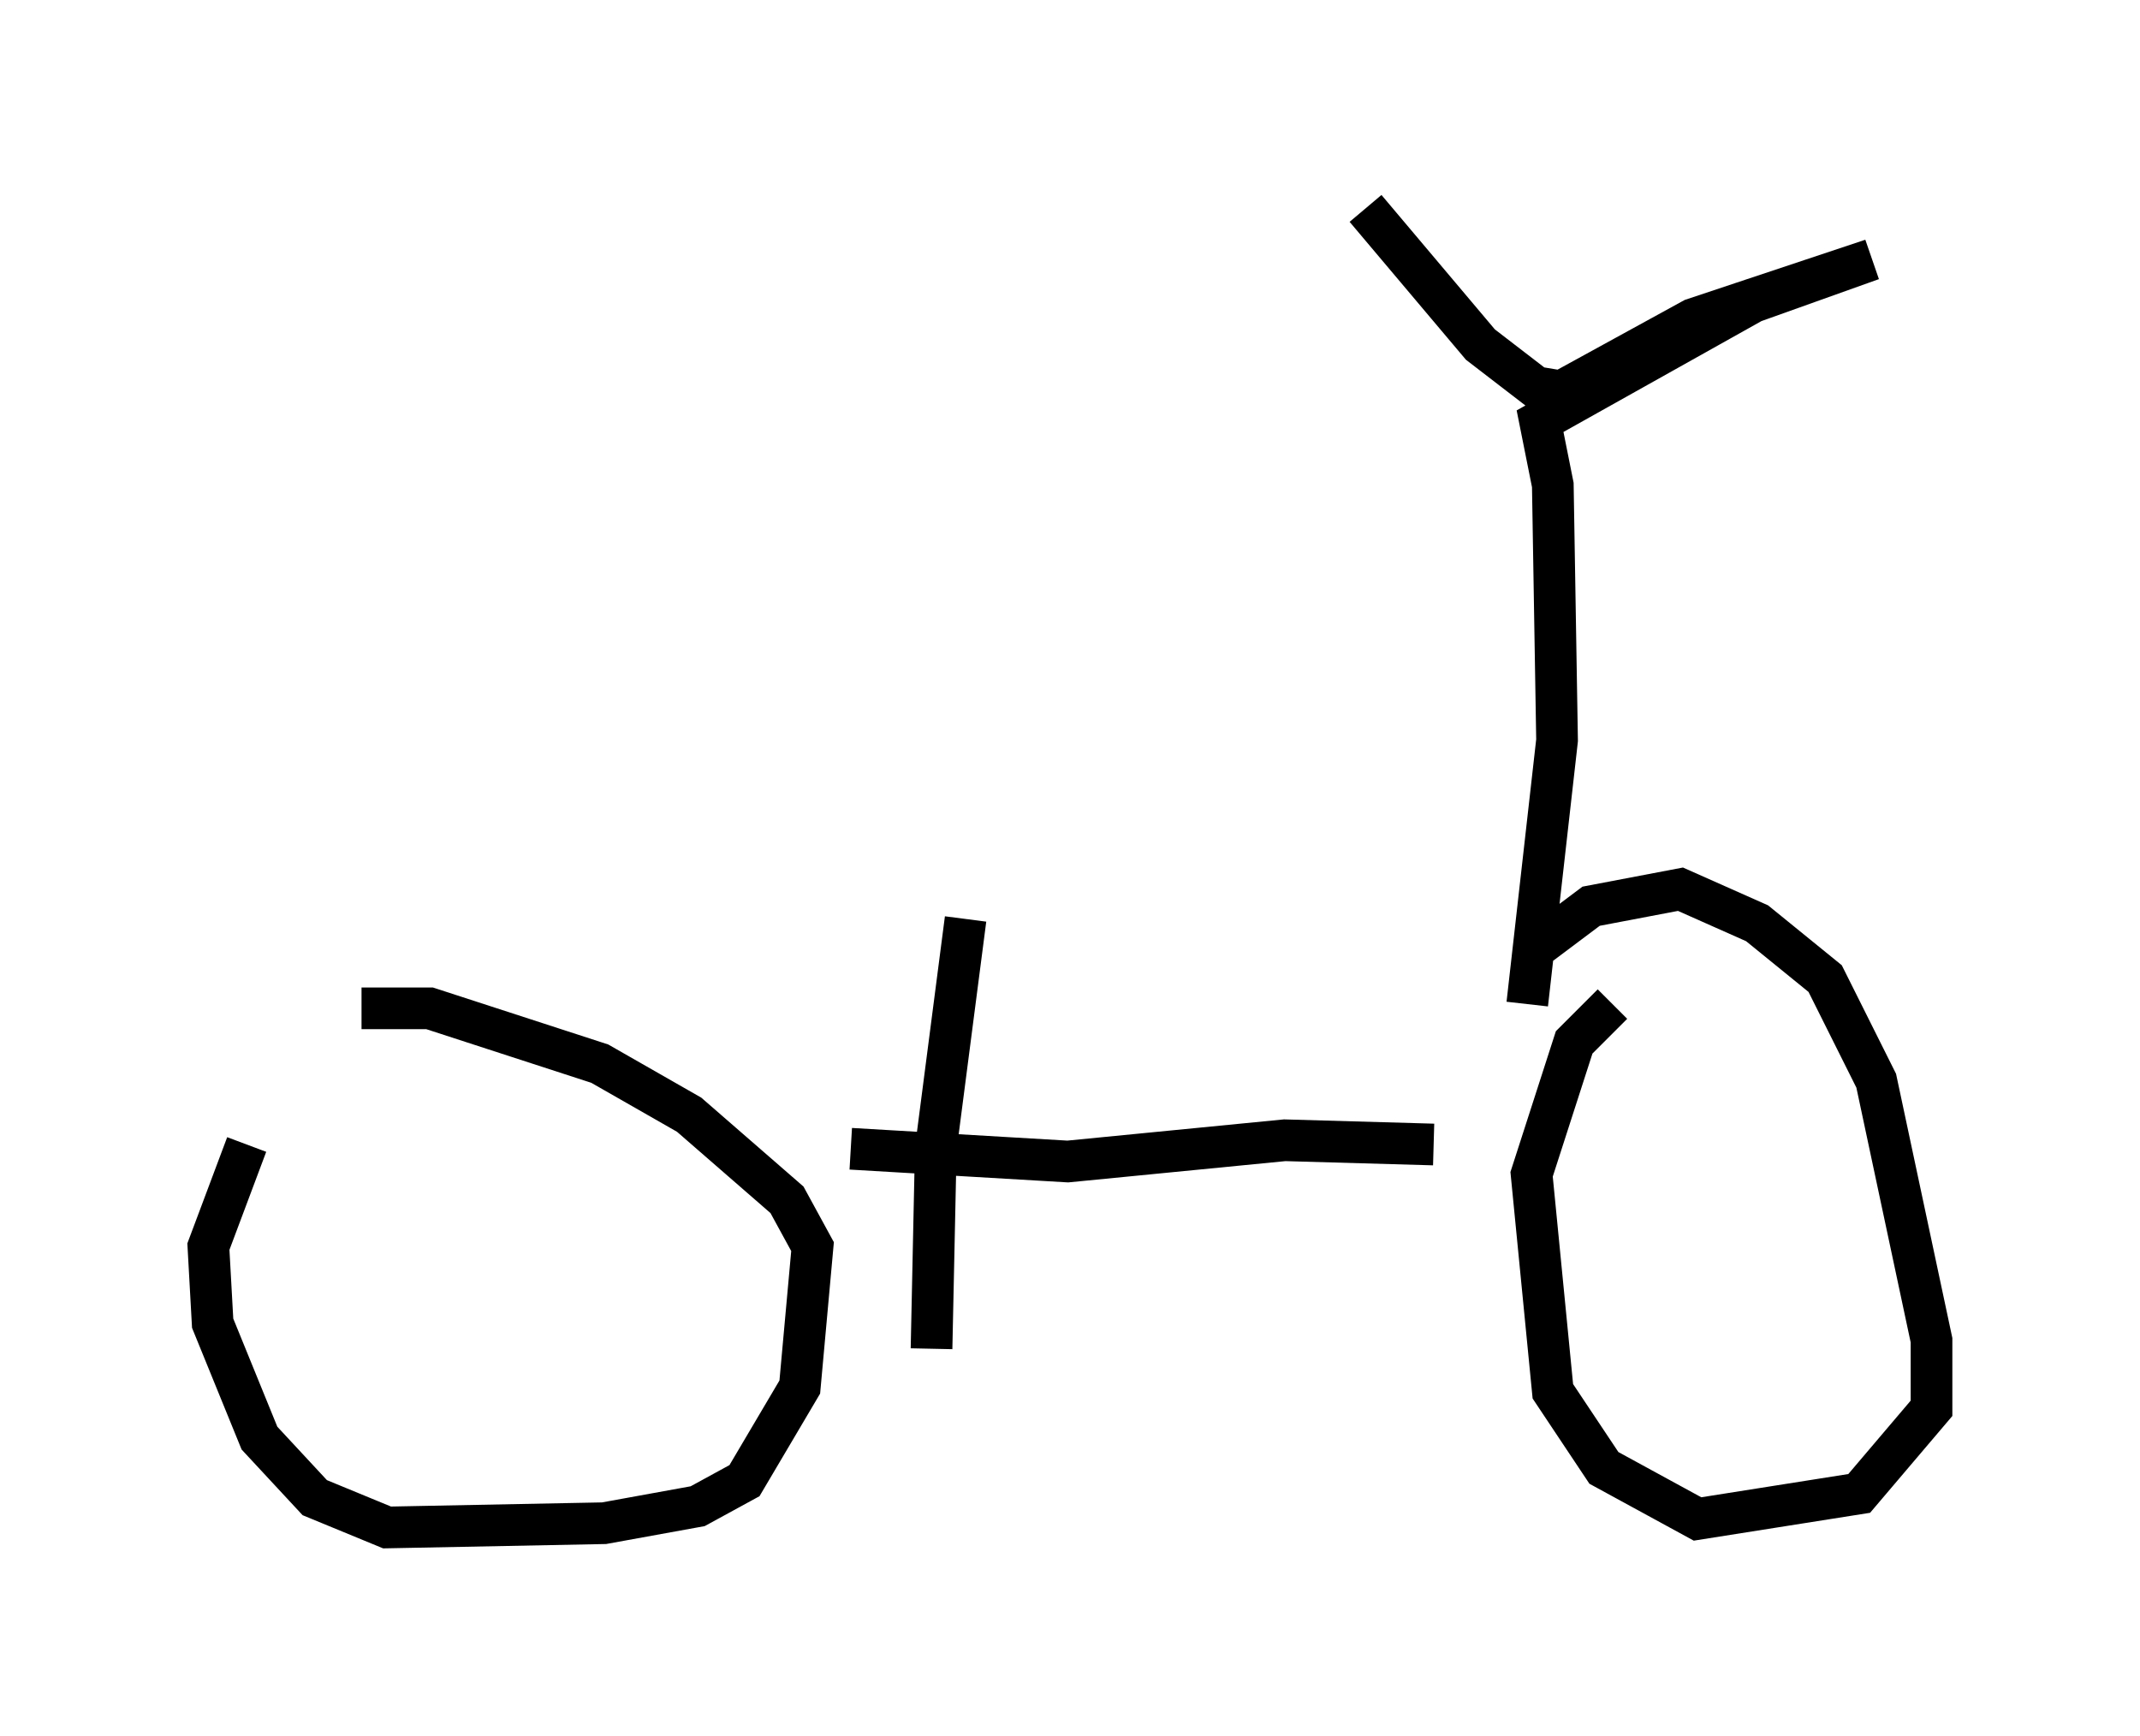 <?xml version="1.0" encoding="utf-8" ?>
<svg baseProfile="full" height="41.646" version="1.1" width="51.344" xmlns="http://www.w3.org/2000/svg" xmlns:ev="http://www.w3.org/2001/xml-events" xmlns:xlink="http://www.w3.org/1999/xlink"><defs /><rect fill="white" height="41.646" width="51.344" x="0" y="0" /><path d="M9.492, 23.886 m-3.573, 3.573 l-0.919, 2.45 0.102, 1.838 l1.123, 2.756 1.327, 1.429 l1.735, 0.715 5.206, -0.102 l2.246, -0.408 1.123, -0.613 l1.327, -2.246 0.306, -3.369 l-0.613, -1.123 -2.348, -2.042 l-2.144, -1.225 -4.083, -1.327 l-1.633, 0.0 m30.013, -0.102 l-0.919, 0.919 -1.021, 3.165 l0.51, 5.206 1.225, 1.838 l2.246, 1.225 3.879, -0.613 l1.735, -2.042 0.0, -1.633 l-1.327, -6.227 -1.225, -2.45 l-1.633, -1.327 -1.838, -0.817 l-2.144, 0.408 -1.225, 0.919 m-16.538, 4.9 l5.206, 0.306 5.206, -0.51 l3.573, 0.102 m2.246, -3.369 l0.715, -6.329 -0.102, -6.125 l-0.306, -1.531 5.104, -2.858 l2.858, -1.021 -4.288, 1.429 l-3.165, 1.735 -0.613, -0.102 l-1.327, -1.021 -2.756, -3.267 m-9.596, 17.048 l-0.715, 5.513 -0.102, 4.798 m-1.123, -12.556 l0.0, 0.0 m0.0, 0.102 " fill="none" stroke="black" stroke-width="1" /></svg>